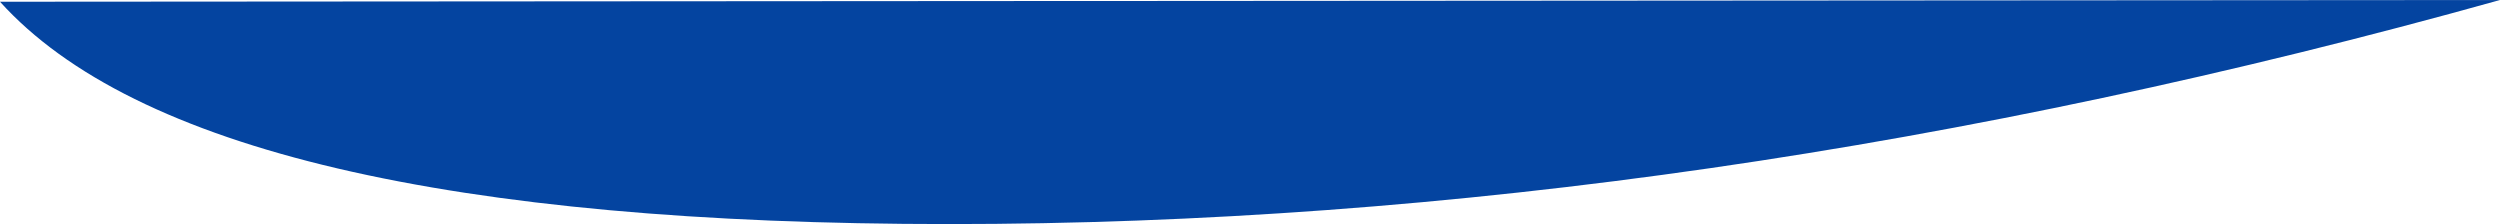 <?xml version="1.0" encoding="UTF-8"?>
<svg viewBox="0 0 1439 129" version="1.1" xmlns="http://www.w3.org/2000/svg" xmlns:xlink="http://www.w3.org/1999/xlink" preserveAspectRatio="none">
    <g id="vector_0444A0_bottom_contact" stroke="none" stroke-width="1" fill="none" fill-rule="evenodd">
        <path d="M0,1 C77.096,86.318 259.205,128.977 546.328,128.977 C833.45,128.977 1131.008,85.984 1439,1.42108547e-14 L0,1 Z" id="Path-10" fill="#0444A0"></path>
    </g>
</svg>